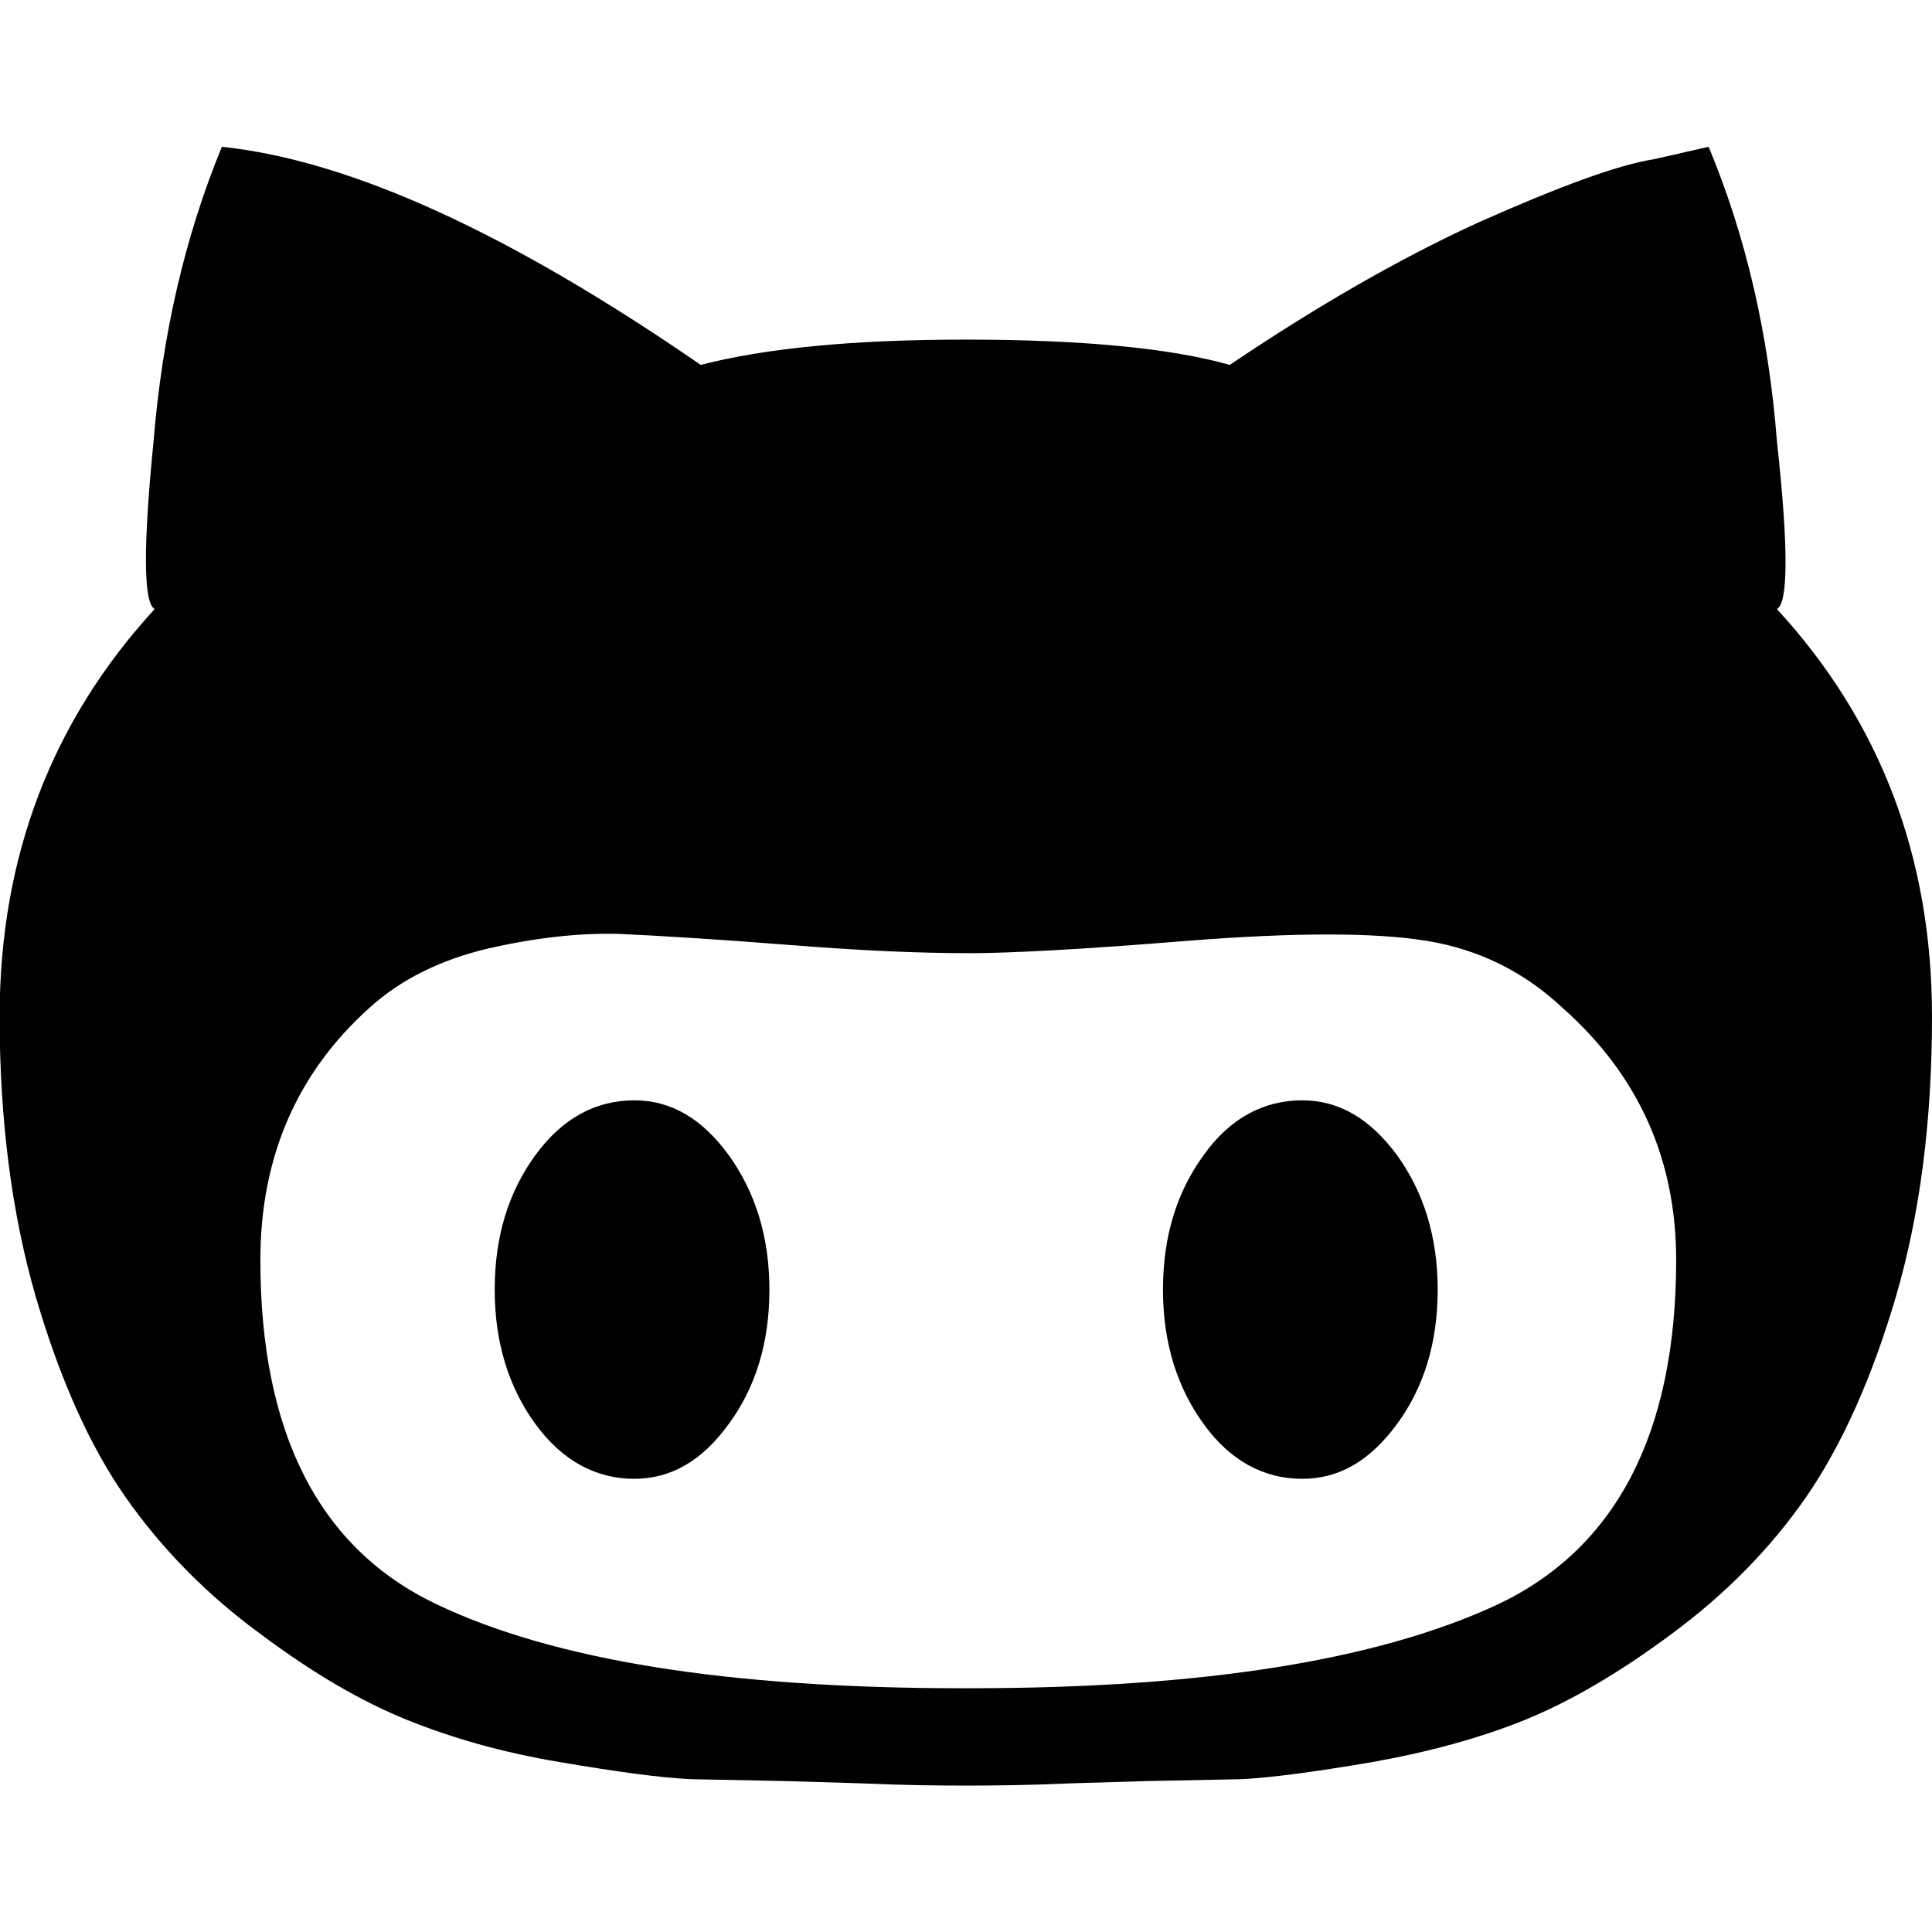 <?xml version="1.0" encoding="utf-8"?>
<!-- Generator: Adobe Illustrator 24.1.1, SVG Export Plug-In . SVG Version: 6.00 Build 0)  -->
<svg version="1.1" id="Layer_1" xmlns="http://www.w3.org/2000/svg" xmlns:xlink="http://www.w3.org/1999/xlink" x="0px" y="0px"
	 viewBox="0 0 512 512" style="enable-background:new 0 0 512 512;" xml:space="preserve">
<g>
	<path d="M345.1,291.6c9.8,0,18,4.9,25.1,14.5c7,9.7,10.8,21.5,10.8,35.7c0,14.1-3.7,26-10.8,35.6c-7.1,9.7-15.3,14.5-25.1,14.5
		c-10.2,0-19.1-4.8-26.1-14.5c-7-9.6-10.8-21.5-10.8-35.6c0-14.2,3.7-26,10.8-35.7C325.9,296.4,334.8,291.6,345.1,291.6
		 M470.9,161.4c27.3,29.7,41.1,65.6,41.1,108c0,27.4-3.1,52-9.5,74c-6.4,21.8-14.4,39.6-23.9,53.4c-9.6,13.8-21.5,25.8-35.6,36.2
		c-14.1,10.5-27.1,18-38.9,22.8c-11.9,4.8-25.4,8.5-40.6,11.2c-15.3,2.6-26.6,4.1-34.5,4.5l-25.1,0.5l-20,0.6
		c-11,0.5-20.5,0.6-27.9,0.6s-16.9-0.1-27.9-0.6l-20-0.6l-25.1-0.5c-8-0.4-19.2-1.9-34.5-4.5c-15.5-2.6-28.7-6.4-40.6-11.2
		c-11.9-4.8-24.9-12.3-38.9-22.8c-14.2-10.4-26-22.4-35.7-36.2c-9.6-13.7-17.5-31.5-23.9-53.4c-6.3-21.9-9.5-46.6-9.5-74
		c0-42.4,13.9-78.4,41.1-108c-3-1.5-3.1-16.4-0.3-44.5c2.3-28.2,8.3-54.2,18.1-78c34.2,3.6,76.4,23,126.9,57.8
		c17-4.4,40.3-6.7,70.1-6.7c31.2,0,54.5,2.3,70.1,6.7c23-15.5,45-28.2,66-37.8c21.4-9.5,36.8-15.2,46.4-16.7l14.5-3.3
		c9.9,23.7,15.9,49.7,18.1,78C474,145.1,473.9,159.9,470.9,161.4 M257.1,447.4c61.7,0,108-7.4,139.8-22.2
		c31.3-14.8,47.3-45.3,47.3-91.3c0-26.7-10-49-30.1-66.8c-10.2-9.6-22.4-15.6-36.2-17.8c-13.7-2.2-34.7-2.2-62.9,0
		c-28.1,2.3-47.5,3.3-57.9,3.3c-14.1,0-29.3-0.7-48.2-2.2c-19-1.5-33.9-2.4-44.7-2.9c-10.8-0.3-22.3,1-35,3.9
		c-12.6,3-23,8.2-31.2,15.6C78.8,284.2,69,306.5,69,333.9c0,46,15.6,76.5,46.8,91.3c31.1,14.8,77.3,22.2,139.1,22.2H257.1
		 M168.1,291.6c9.8,0,18,4.9,25,14.5c7,9.7,10.8,21.5,10.8,35.7c0,14.1-3.7,26-10.8,35.6c-7,9.7-15.3,14.5-25,14.5
		c-10.2,0-19.1-4.8-26.2-14.5c-7-9.6-10.8-21.5-10.8-35.6c0-14.2,3.7-26,10.8-35.7C149,296.4,157.8,291.6,168.1,291.6"/>
</g>
</svg>
